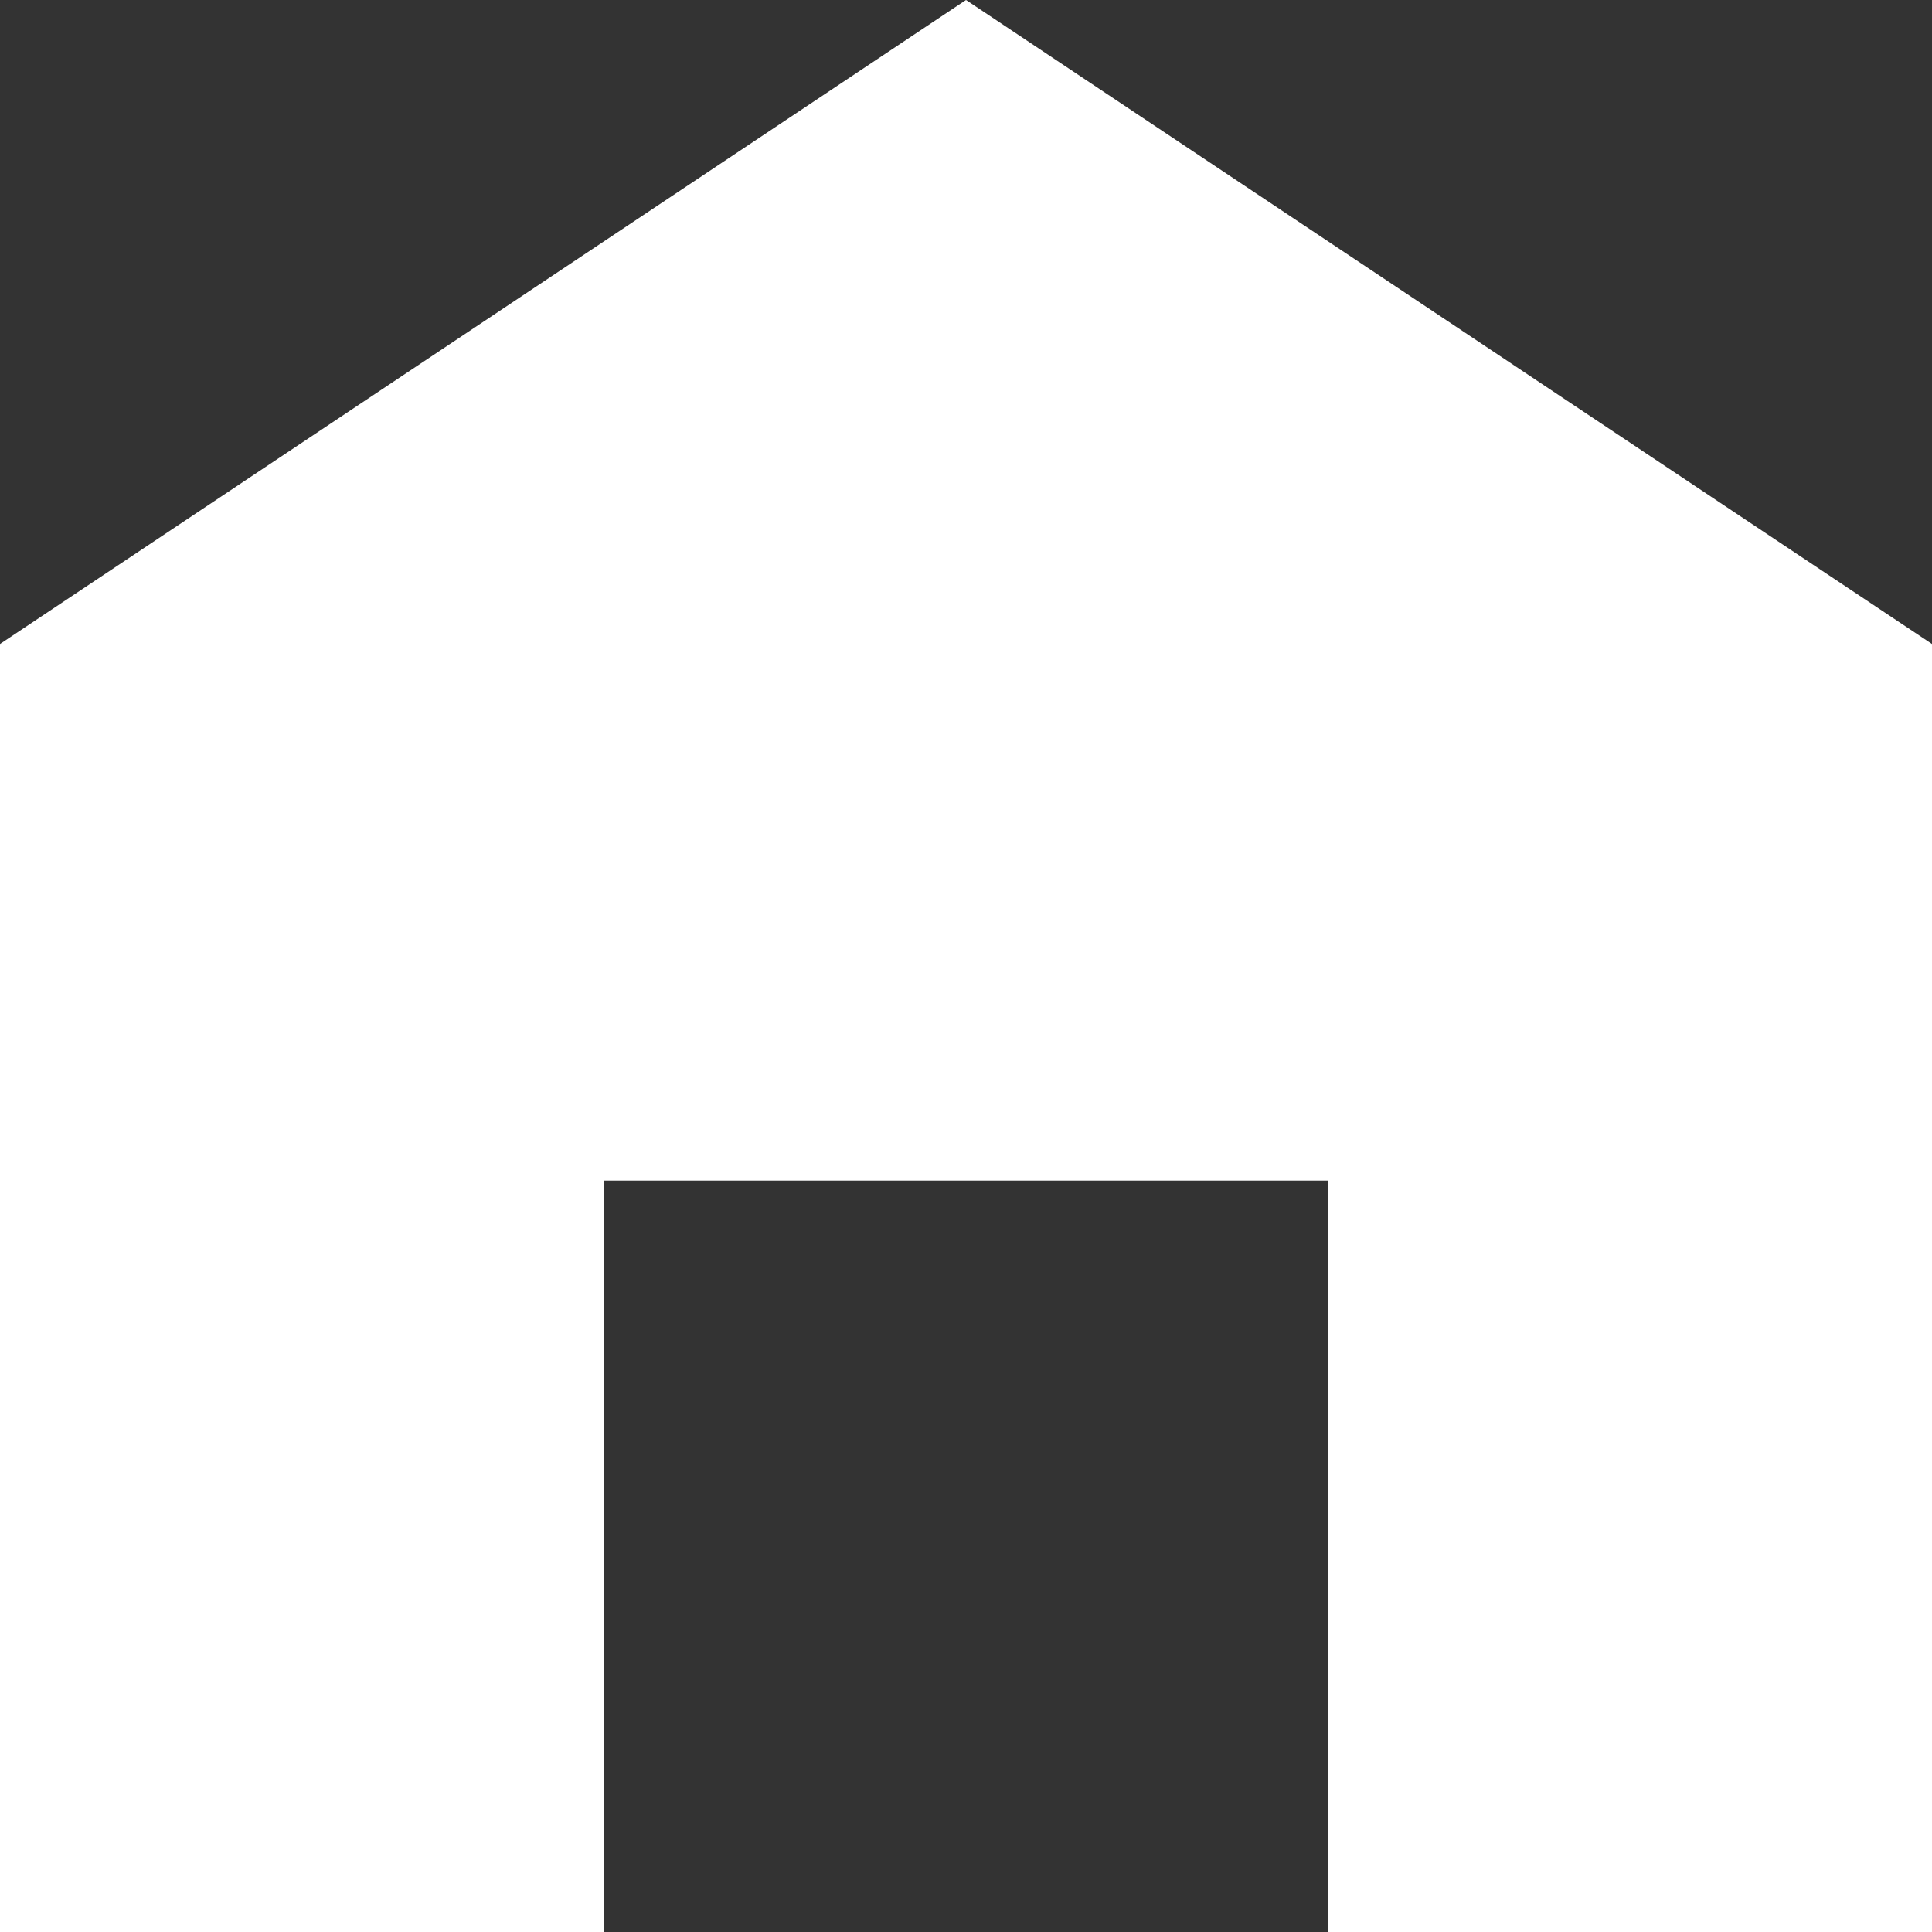 <svg width="30" height="30" viewBox="0 0 30 30" fill="none" xmlns="http://www.w3.org/2000/svg">
<rect x="0" y="0" width="30" height="30" fill="#333333" stroke="none"/>
<path id="Vector" d="M15 0L0 10V30H9.375V18.333H20.625V30H30V10L15 0Z" fill="white"/>
</svg>
